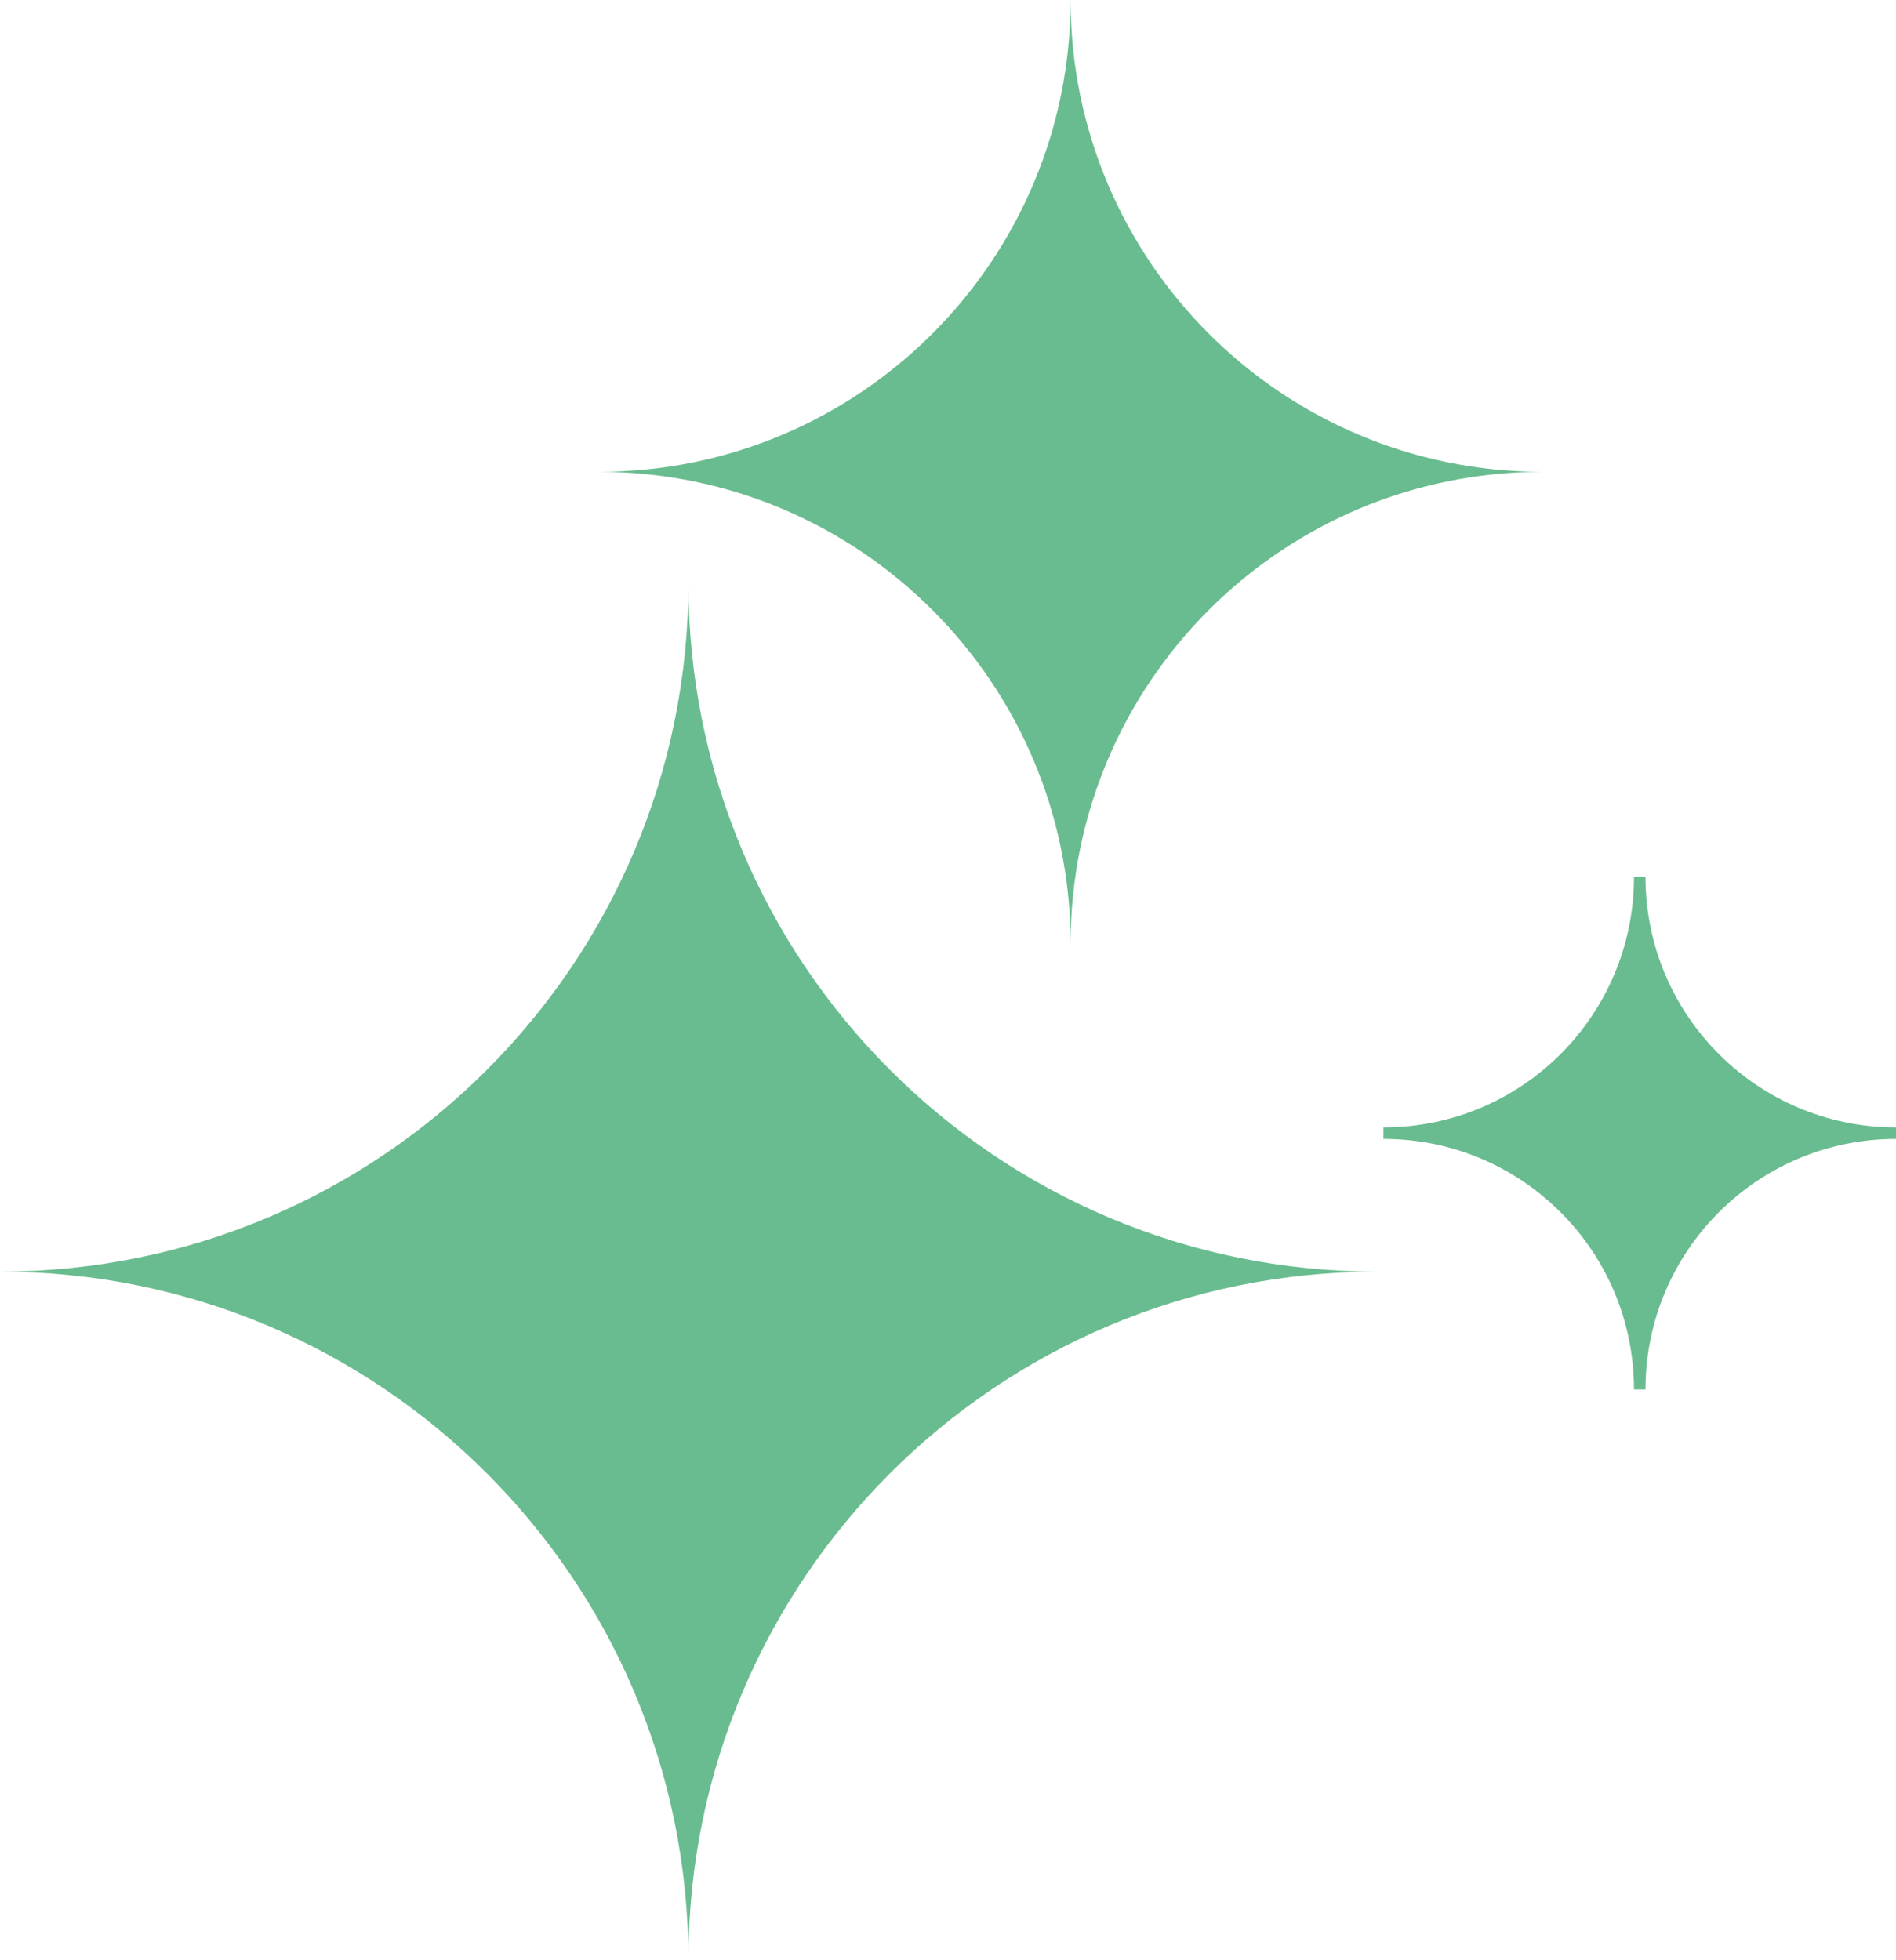 <?xml version="1.0" encoding="UTF-8"?>
<svg id="Camada_2" data-name="Camada 2" xmlns="http://www.w3.org/2000/svg" viewBox="0 0 219.48 226.87">
  <defs>
    <style>
      .cls-1 {
        fill: #69bc8f;
      }
    </style>
  </defs>
  <g id="Camada_1-2" data-name="Camada 1">
    <g>
      <path class="cls-1" d="M79.69,226.87h0c0-44.01-35.68-79.69-79.69-79.69h0c44.01,0,79.69-35.68,79.69-79.69h0c0,44.01,35.68,79.69,79.69,79.69h0c-44.01,0-79.69,35.68-79.69,79.69Z"/>
      <path class="cls-1" d="M123.93,109.22h0c0-30.16-24.45-54.61-54.61-54.61h0c30.16,0,54.61-24.45,54.61-54.61h0c0,30.16,24.45,54.61,54.61,54.61h0c-30.16,0-54.61,24.45-54.61,54.61Z"/>
      <path class="cls-1" d="M189.15,101.49h1.33c0,16.02,12.98,29,29,29v1.33c-16.02,0-29,12.98-29,29h-1.33c0-16.02-12.98-29-29-29v-1.33c16.02,0,29-12.98,29-29Z"/>
    </g>
  </g>
</svg>